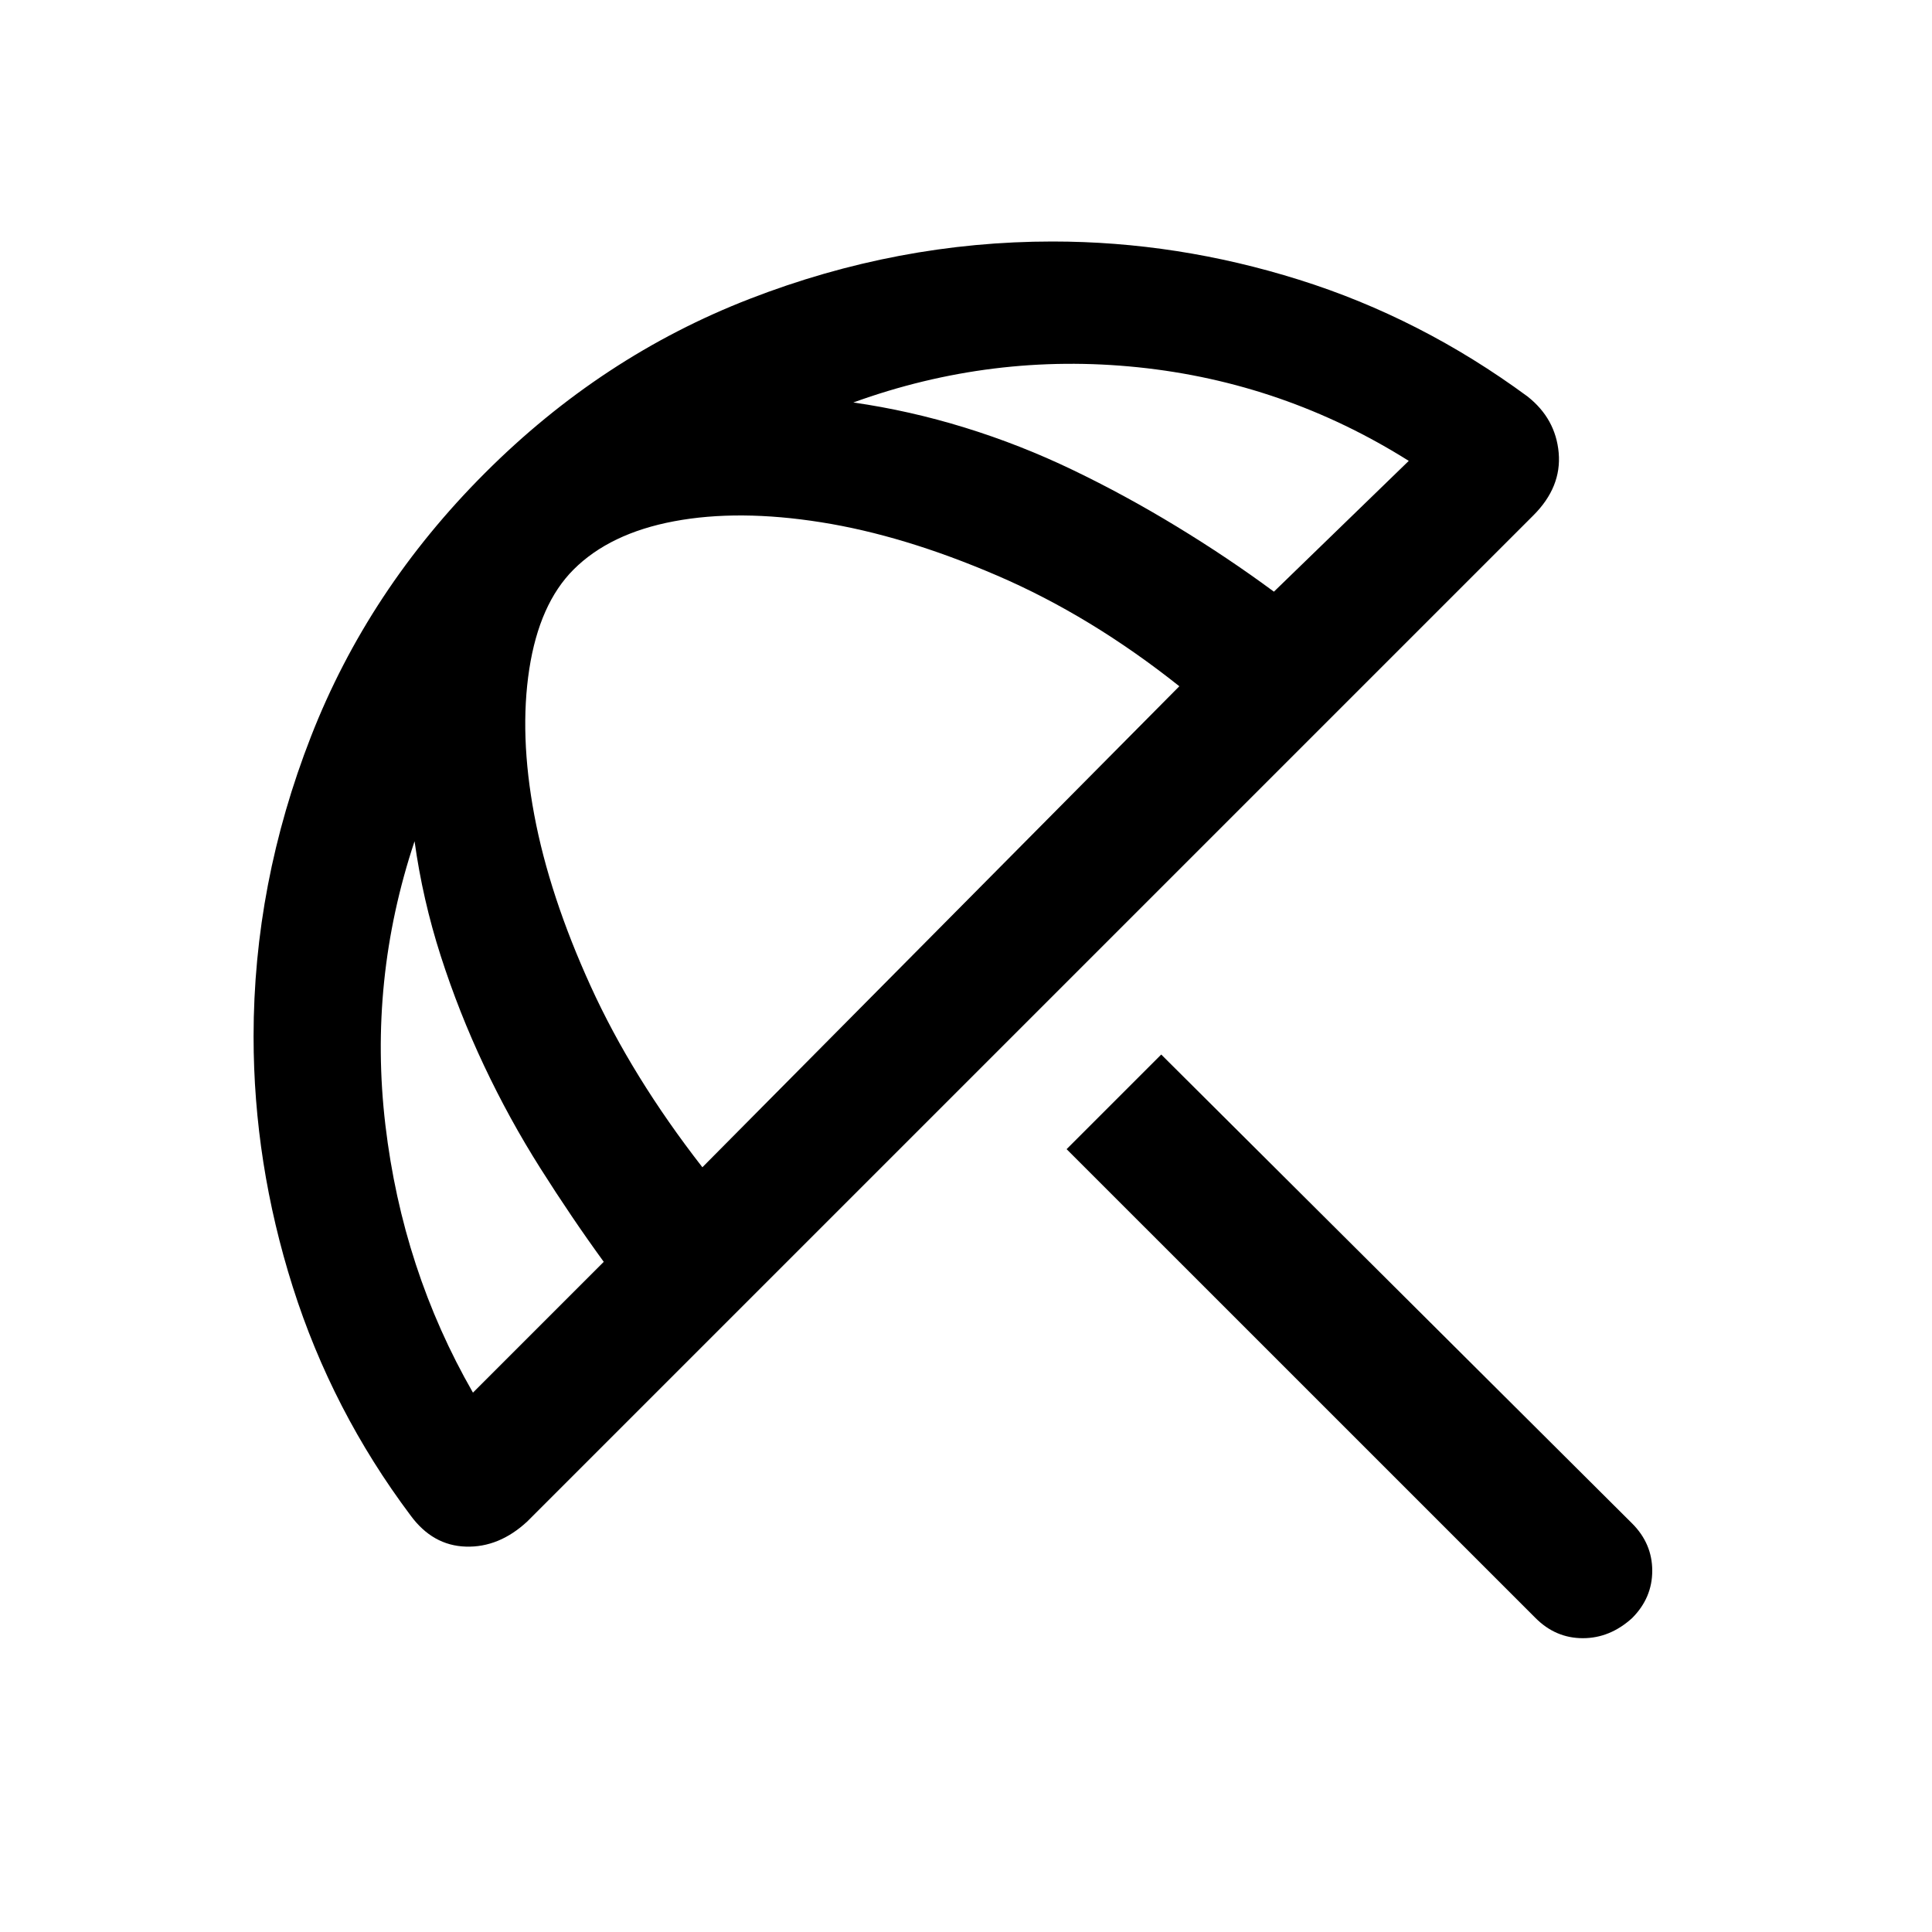 <svg xmlns="http://www.w3.org/2000/svg" height="40" width="40"><path d="M31.792 33.5 22.083 23.792 24.042 21.833 33.792 31.542Q34.208 31.958 34.208 32.521Q34.208 33.083 33.792 33.5Q33.333 33.917 32.771 33.917Q32.208 33.917 31.792 33.5ZM8.5 31.375Q6.875 29.208 6.062 26.646Q5.25 24.083 5.25 21.458Q5.25 18.292 6.438 15.25Q7.625 12.208 10.042 9.792Q12.458 7.375 15.521 6.188Q18.583 5 21.792 5Q24.375 5 26.896 5.792Q29.417 6.583 31.625 8.208Q32.208 8.667 32.271 9.375Q32.333 10.083 31.75 10.667L10.917 31.5Q10.333 32.042 9.646 32.021Q8.958 32 8.5 31.375ZM9.792 28.833 12.5 26.125Q11.833 25.208 11.188 24.188Q10.542 23.167 10.021 22.062Q9.5 20.958 9.125 19.792Q8.75 18.625 8.583 17.417Q7.625 20.292 7.979 23.292Q8.333 26.292 9.792 28.833Q9.792 28.833 9.792 28.833Q9.792 28.833 9.792 28.833ZM14.542 24.167 24.417 14.208Q22.583 12.75 20.646 11.917Q18.708 11.083 17 10.813Q15.292 10.542 13.958 10.792Q12.625 11.042 11.875 11.792Q11.167 12.5 10.958 13.854Q10.75 15.208 11.062 16.875Q11.375 18.542 12.229 20.417Q13.083 22.292 14.542 24.167ZM29.167 9.542Q26.583 7.917 23.562 7.604Q20.542 7.292 17.667 8.333Q18.833 8.5 19.979 8.854Q21.125 9.208 22.208 9.729Q23.292 10.25 24.354 10.896Q25.417 11.542 26.375 12.25L29.167 9.542Q29.167 9.542 29.167 9.542Q29.167 9.542 29.167 9.542Z"/></svg>
